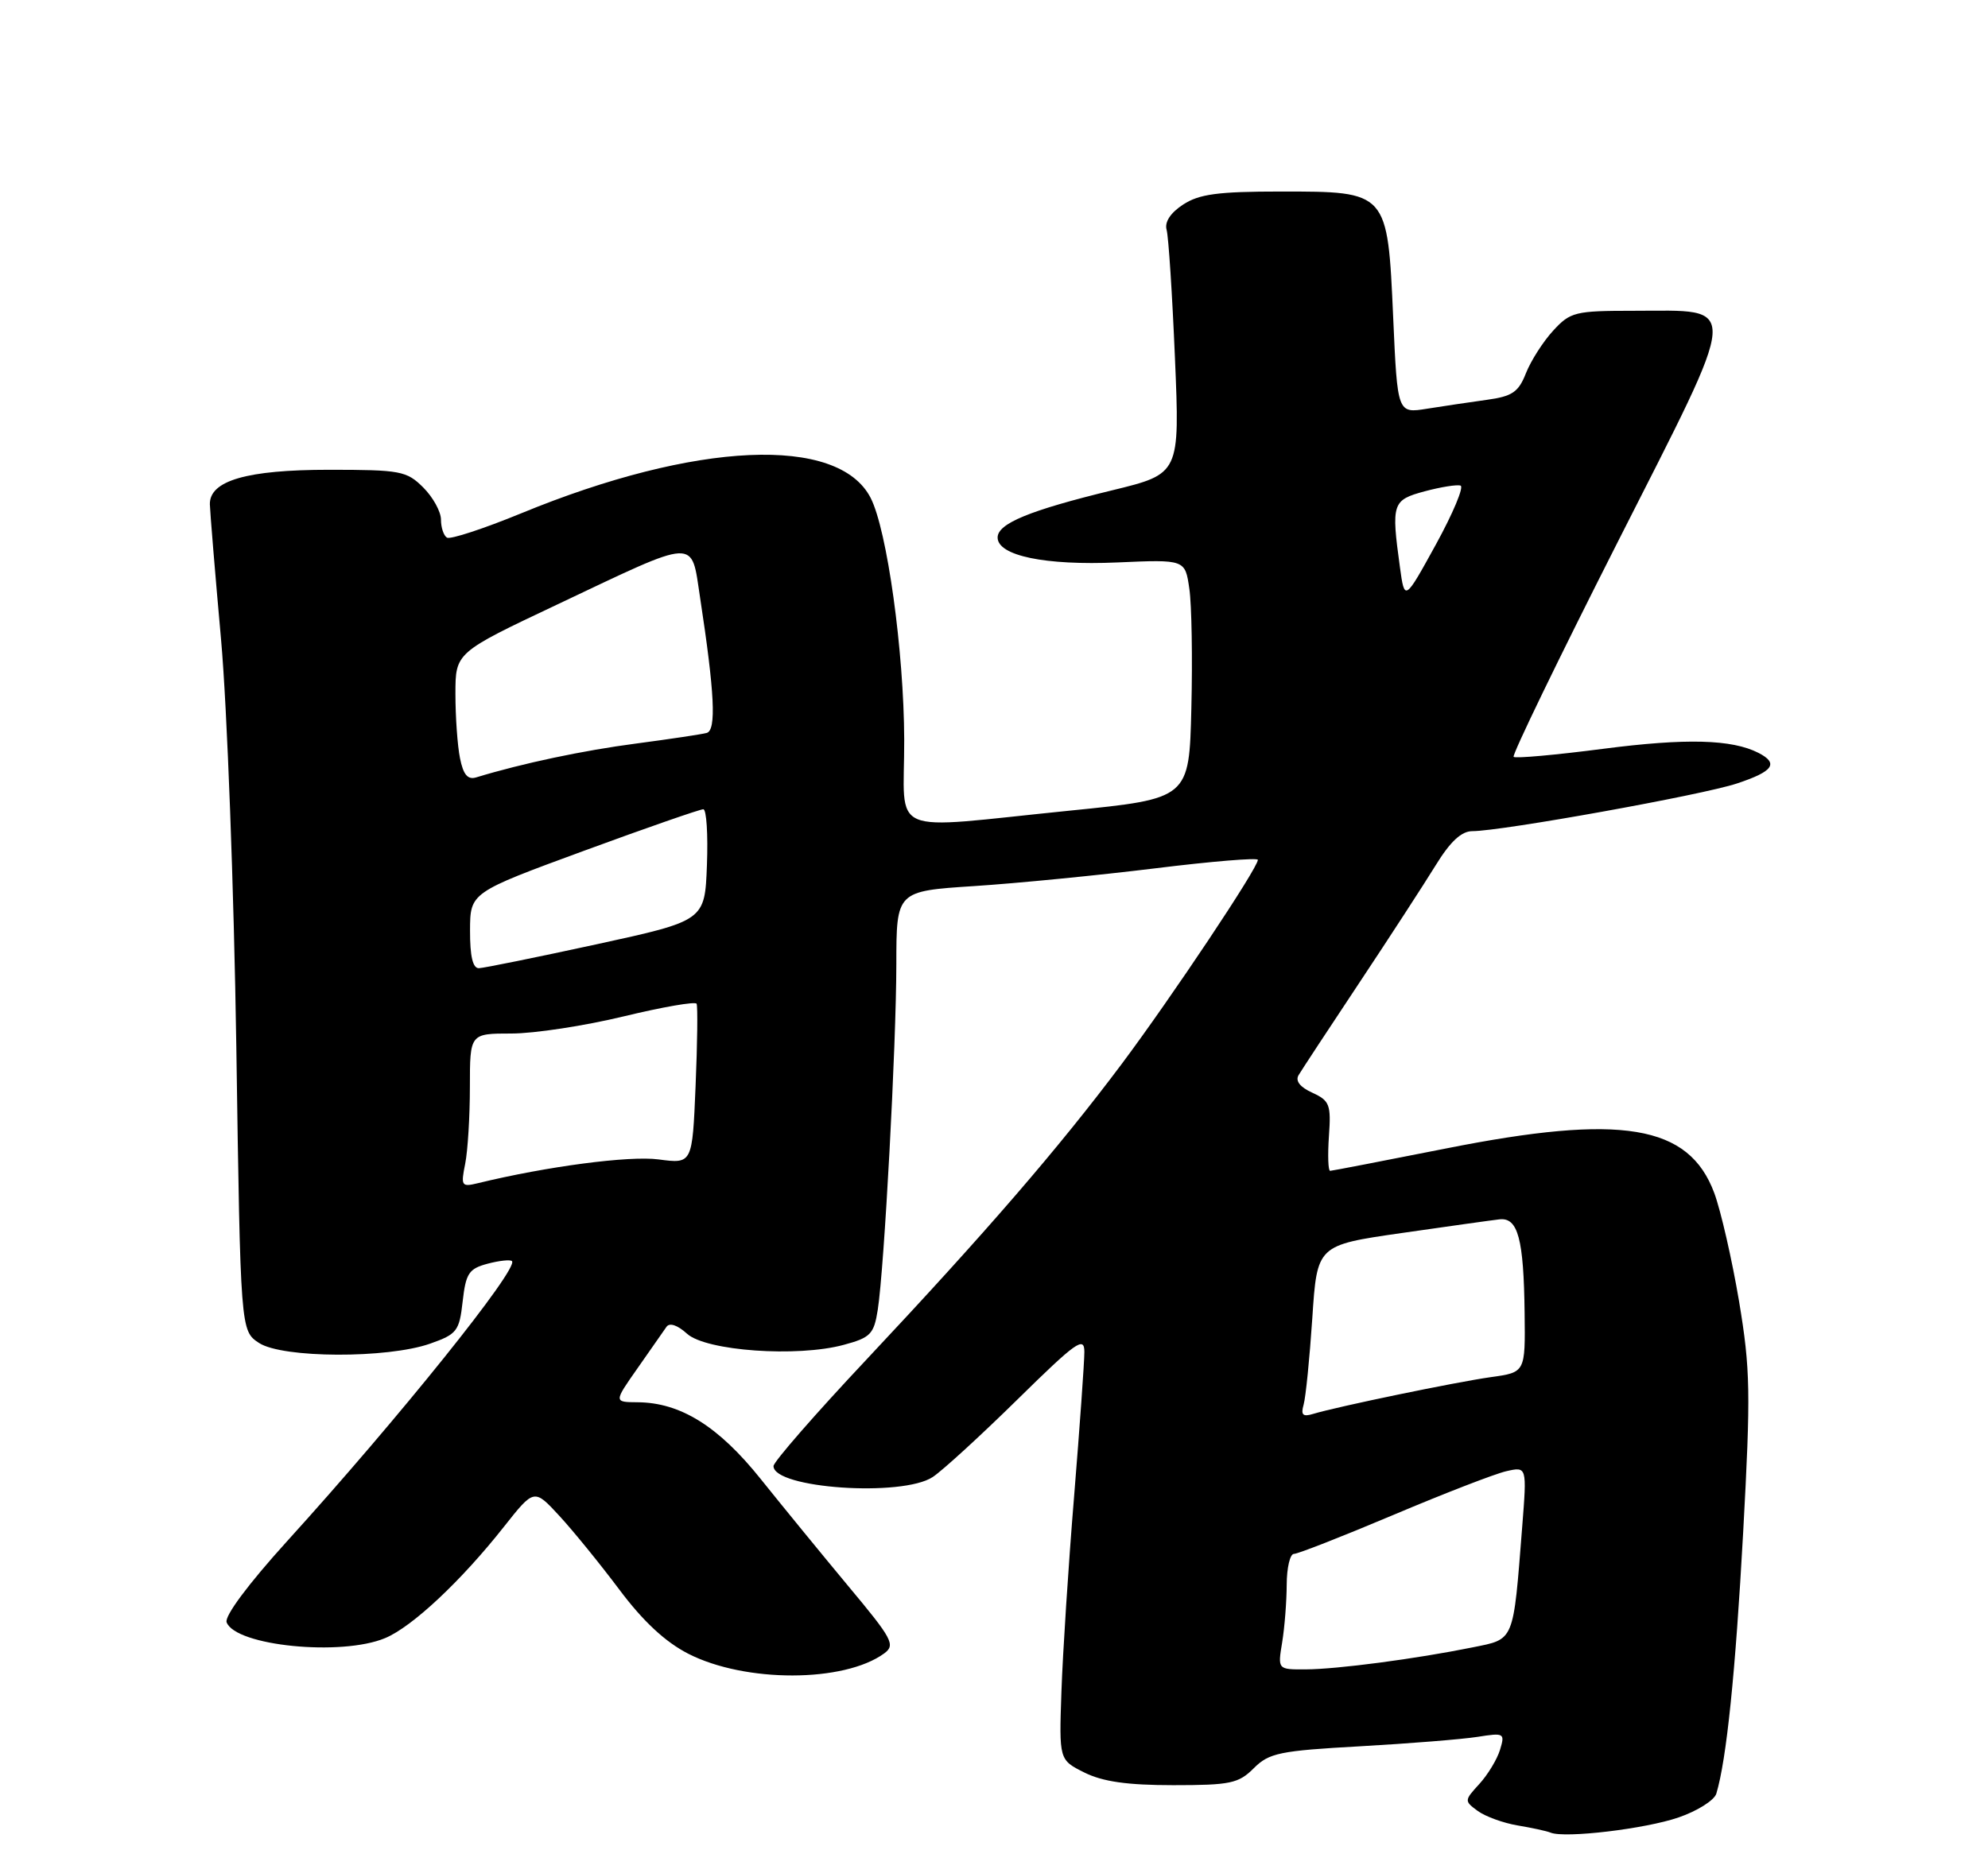 <?xml version="1.0" encoding="UTF-8" standalone="no"?>
<!DOCTYPE svg PUBLIC "-//W3C//DTD SVG 1.1//EN" "http://www.w3.org/Graphics/SVG/1.1/DTD/svg11.dtd" >
<svg xmlns="http://www.w3.org/2000/svg" xmlns:xlink="http://www.w3.org/1999/xlink" version="1.1" viewBox="0 0 275 256">
 <g >
 <path fill="currentColor"
d=" M 232.21 251.46 C 234.80 250.57 237.14 249.09 237.42 248.17 C 238.83 243.48 240.06 231.51 241.13 212.06 C 242.19 192.66 242.13 189.45 240.56 180.03 C 239.59 174.28 238.05 167.55 237.14 165.08 C 233.62 155.61 224.33 154.07 200.00 158.91 C 191.47 160.60 184.28 161.99 184.00 162.00 C 183.72 162.00 183.65 159.84 183.83 157.20 C 184.14 152.83 183.93 152.29 181.53 151.19 C 179.83 150.42 179.15 149.55 179.64 148.75 C 180.05 148.06 183.82 142.32 188.02 136.00 C 192.22 129.68 196.97 122.36 198.58 119.75 C 200.61 116.44 202.16 115.00 203.67 115.00 C 207.70 115.00 235.46 110.00 240.25 108.41 C 245.30 106.74 246.09 105.63 243.25 104.17 C 239.57 102.29 233.23 102.12 221.74 103.61 C 215.19 104.46 209.63 104.96 209.38 104.72 C 209.14 104.47 215.59 91.15 223.72 75.11 C 240.97 41.08 240.83 43.00 226.00 43.00 C 217.87 43.00 217.23 43.16 214.85 45.75 C 213.46 47.26 211.77 49.91 211.09 51.62 C 210.06 54.25 209.20 54.84 205.68 55.32 C 203.38 55.64 199.66 56.19 197.41 56.55 C 193.31 57.21 193.31 57.21 192.72 43.95 C 191.94 26.44 191.99 26.50 177.17 26.50 C 168.48 26.50 165.88 26.85 163.65 28.31 C 161.90 29.46 161.07 30.73 161.38 31.81 C 161.64 32.74 162.16 40.71 162.53 49.53 C 163.21 65.56 163.21 65.56 153.85 67.84 C 142.41 70.62 138.00 72.44 138.00 74.37 C 138.00 76.89 144.57 78.26 154.58 77.82 C 163.94 77.41 163.94 77.41 164.52 81.46 C 164.85 83.68 164.97 91.12 164.80 98.00 C 164.50 110.50 164.50 110.50 148.00 112.16 C 122.26 114.75 125.12 115.97 125.08 102.34 C 125.04 90.08 122.71 73.31 120.43 68.88 C 115.96 60.20 96.27 61.07 72.08 71.03 C 66.89 73.16 62.28 74.67 61.83 74.39 C 61.37 74.11 61.00 72.99 61.00 71.90 C 61.00 70.80 59.90 68.80 58.55 67.45 C 56.25 65.16 55.41 65.00 45.50 65.00 C 34.16 65.00 28.97 66.50 29.03 69.78 C 29.05 70.72 29.74 79.15 30.58 88.50 C 31.42 97.88 32.36 123.12 32.69 144.82 C 33.27 184.13 33.27 184.13 35.84 185.82 C 39.08 187.93 53.58 187.99 59.50 185.91 C 63.21 184.60 63.54 184.18 64.00 180.07 C 64.44 176.17 64.86 175.54 67.45 174.85 C 69.07 174.42 70.59 174.26 70.82 174.49 C 71.81 175.48 55.12 196.27 39.68 213.28 C 34.35 219.16 31.03 223.62 31.35 224.47 C 32.60 227.73 47.22 229.19 53.28 226.65 C 57.02 225.09 63.79 218.75 69.72 211.23 C 73.89 205.96 73.89 205.96 77.37 209.73 C 79.28 211.80 83.02 216.40 85.68 219.95 C 88.95 224.32 92.02 227.18 95.20 228.81 C 103.07 232.84 116.76 232.82 122.31 228.77 C 123.90 227.60 123.46 226.78 117.38 219.50 C 113.72 215.10 108.25 208.41 105.23 204.64 C 99.39 197.34 94.13 194.06 88.20 194.02 C 84.90 194.00 84.90 194.00 88.20 189.30 C 90.02 186.71 91.81 184.14 92.19 183.59 C 92.61 182.97 93.71 183.33 95.04 184.54 C 97.67 186.92 110.26 187.82 116.70 186.08 C 120.42 185.08 120.89 184.60 121.42 181.23 C 122.32 175.48 123.98 144.69 123.99 133.40 C 124.00 123.30 124.00 123.30 134.75 122.60 C 140.66 122.22 151.91 121.11 159.75 120.15 C 167.59 119.18 174.00 118.65 174.00 118.97 C 174.00 120.10 162.09 137.95 155.16 147.22 C 146.45 158.85 136.40 170.49 119.82 188.15 C 112.77 195.65 107.00 202.27 107.00 202.85 C 107.00 205.94 124.81 207.16 129.03 204.36 C 130.39 203.46 135.66 198.63 140.75 193.63 C 148.90 185.62 150.00 184.84 150.00 187.06 C 150.00 188.44 149.36 197.43 148.58 207.04 C 147.79 216.64 147.01 228.78 146.83 234.00 C 146.50 243.50 146.50 243.50 150.00 245.25 C 152.53 246.51 155.93 247.00 162.30 247.00 C 170.19 247.00 171.33 246.76 173.43 244.66 C 175.55 242.54 177.00 242.24 188.14 241.62 C 194.94 241.24 202.24 240.65 204.36 240.32 C 208.08 239.73 208.20 239.80 207.50 242.10 C 207.10 243.42 205.81 245.55 204.64 246.83 C 202.54 249.12 202.54 249.19 204.42 250.57 C 205.48 251.34 207.96 252.24 209.92 252.57 C 211.89 252.90 213.95 253.34 214.50 253.57 C 216.49 254.37 227.61 253.05 232.21 251.46 Z  M 177.36 227.25 C 177.70 225.19 177.98 221.59 177.99 219.25 C 178.00 216.91 178.45 215.00 178.99 215.00 C 179.54 215.00 185.73 212.57 192.74 209.61 C 199.76 206.64 206.79 203.92 208.36 203.56 C 211.22 202.91 211.22 202.91 210.57 211.20 C 209.30 227.35 209.55 226.75 203.67 227.94 C 195.87 229.52 184.97 230.96 180.62 230.98 C 176.74 231.00 176.74 231.00 177.36 227.25 Z  M 180.33 194.35 C 180.62 193.33 181.16 187.95 181.53 182.40 C 182.19 172.29 182.19 172.29 193.85 170.61 C 200.26 169.69 206.37 168.83 207.43 168.71 C 209.98 168.43 210.78 171.40 210.90 181.69 C 211.00 189.88 211.00 189.88 206.25 190.54 C 201.40 191.22 184.99 194.62 181.65 195.63 C 180.22 196.07 179.92 195.78 180.33 194.35 Z  M 64.35 161.02 C 64.71 159.22 65.00 154.43 65.00 150.38 C 65.00 143.00 65.00 143.00 70.75 143.00 C 73.91 143.00 80.90 141.93 86.27 140.63 C 91.65 139.33 96.19 138.54 96.36 138.88 C 96.53 139.22 96.47 144.35 96.22 150.27 C 95.77 161.04 95.77 161.04 91.10 160.42 C 87.06 159.88 75.62 161.39 66.10 163.71 C 63.84 164.26 63.73 164.09 64.35 161.02 Z  M 65.02 128.75 C 65.04 123.50 65.04 123.50 80.77 117.72 C 89.42 114.54 96.86 111.96 97.29 111.97 C 97.73 111.99 97.95 115.46 97.79 119.69 C 97.50 127.39 97.50 127.39 82.50 130.66 C 74.25 132.45 66.94 133.94 66.25 133.96 C 65.40 133.99 65.01 132.31 65.02 128.75 Z  M 63.63 104.90 C 63.28 103.17 63.00 99.17 63.00 96.03 C 63.00 90.30 63.00 90.30 77.02 83.67 C 96.74 74.33 95.57 74.39 96.84 82.67 C 98.86 95.89 99.11 101.03 97.76 101.41 C 97.07 101.60 92.66 102.26 87.98 102.88 C 80.70 103.83 72.23 105.62 65.88 107.56 C 64.70 107.92 64.09 107.20 63.63 104.90 Z  M 193.65 78.46 C 192.44 69.64 192.59 69.19 197.07 67.98 C 199.32 67.38 201.55 67.02 202.04 67.19 C 202.53 67.36 200.99 71.03 198.62 75.35 C 194.30 83.20 194.30 83.20 193.65 78.46 Z "/>
</g>
</svg>